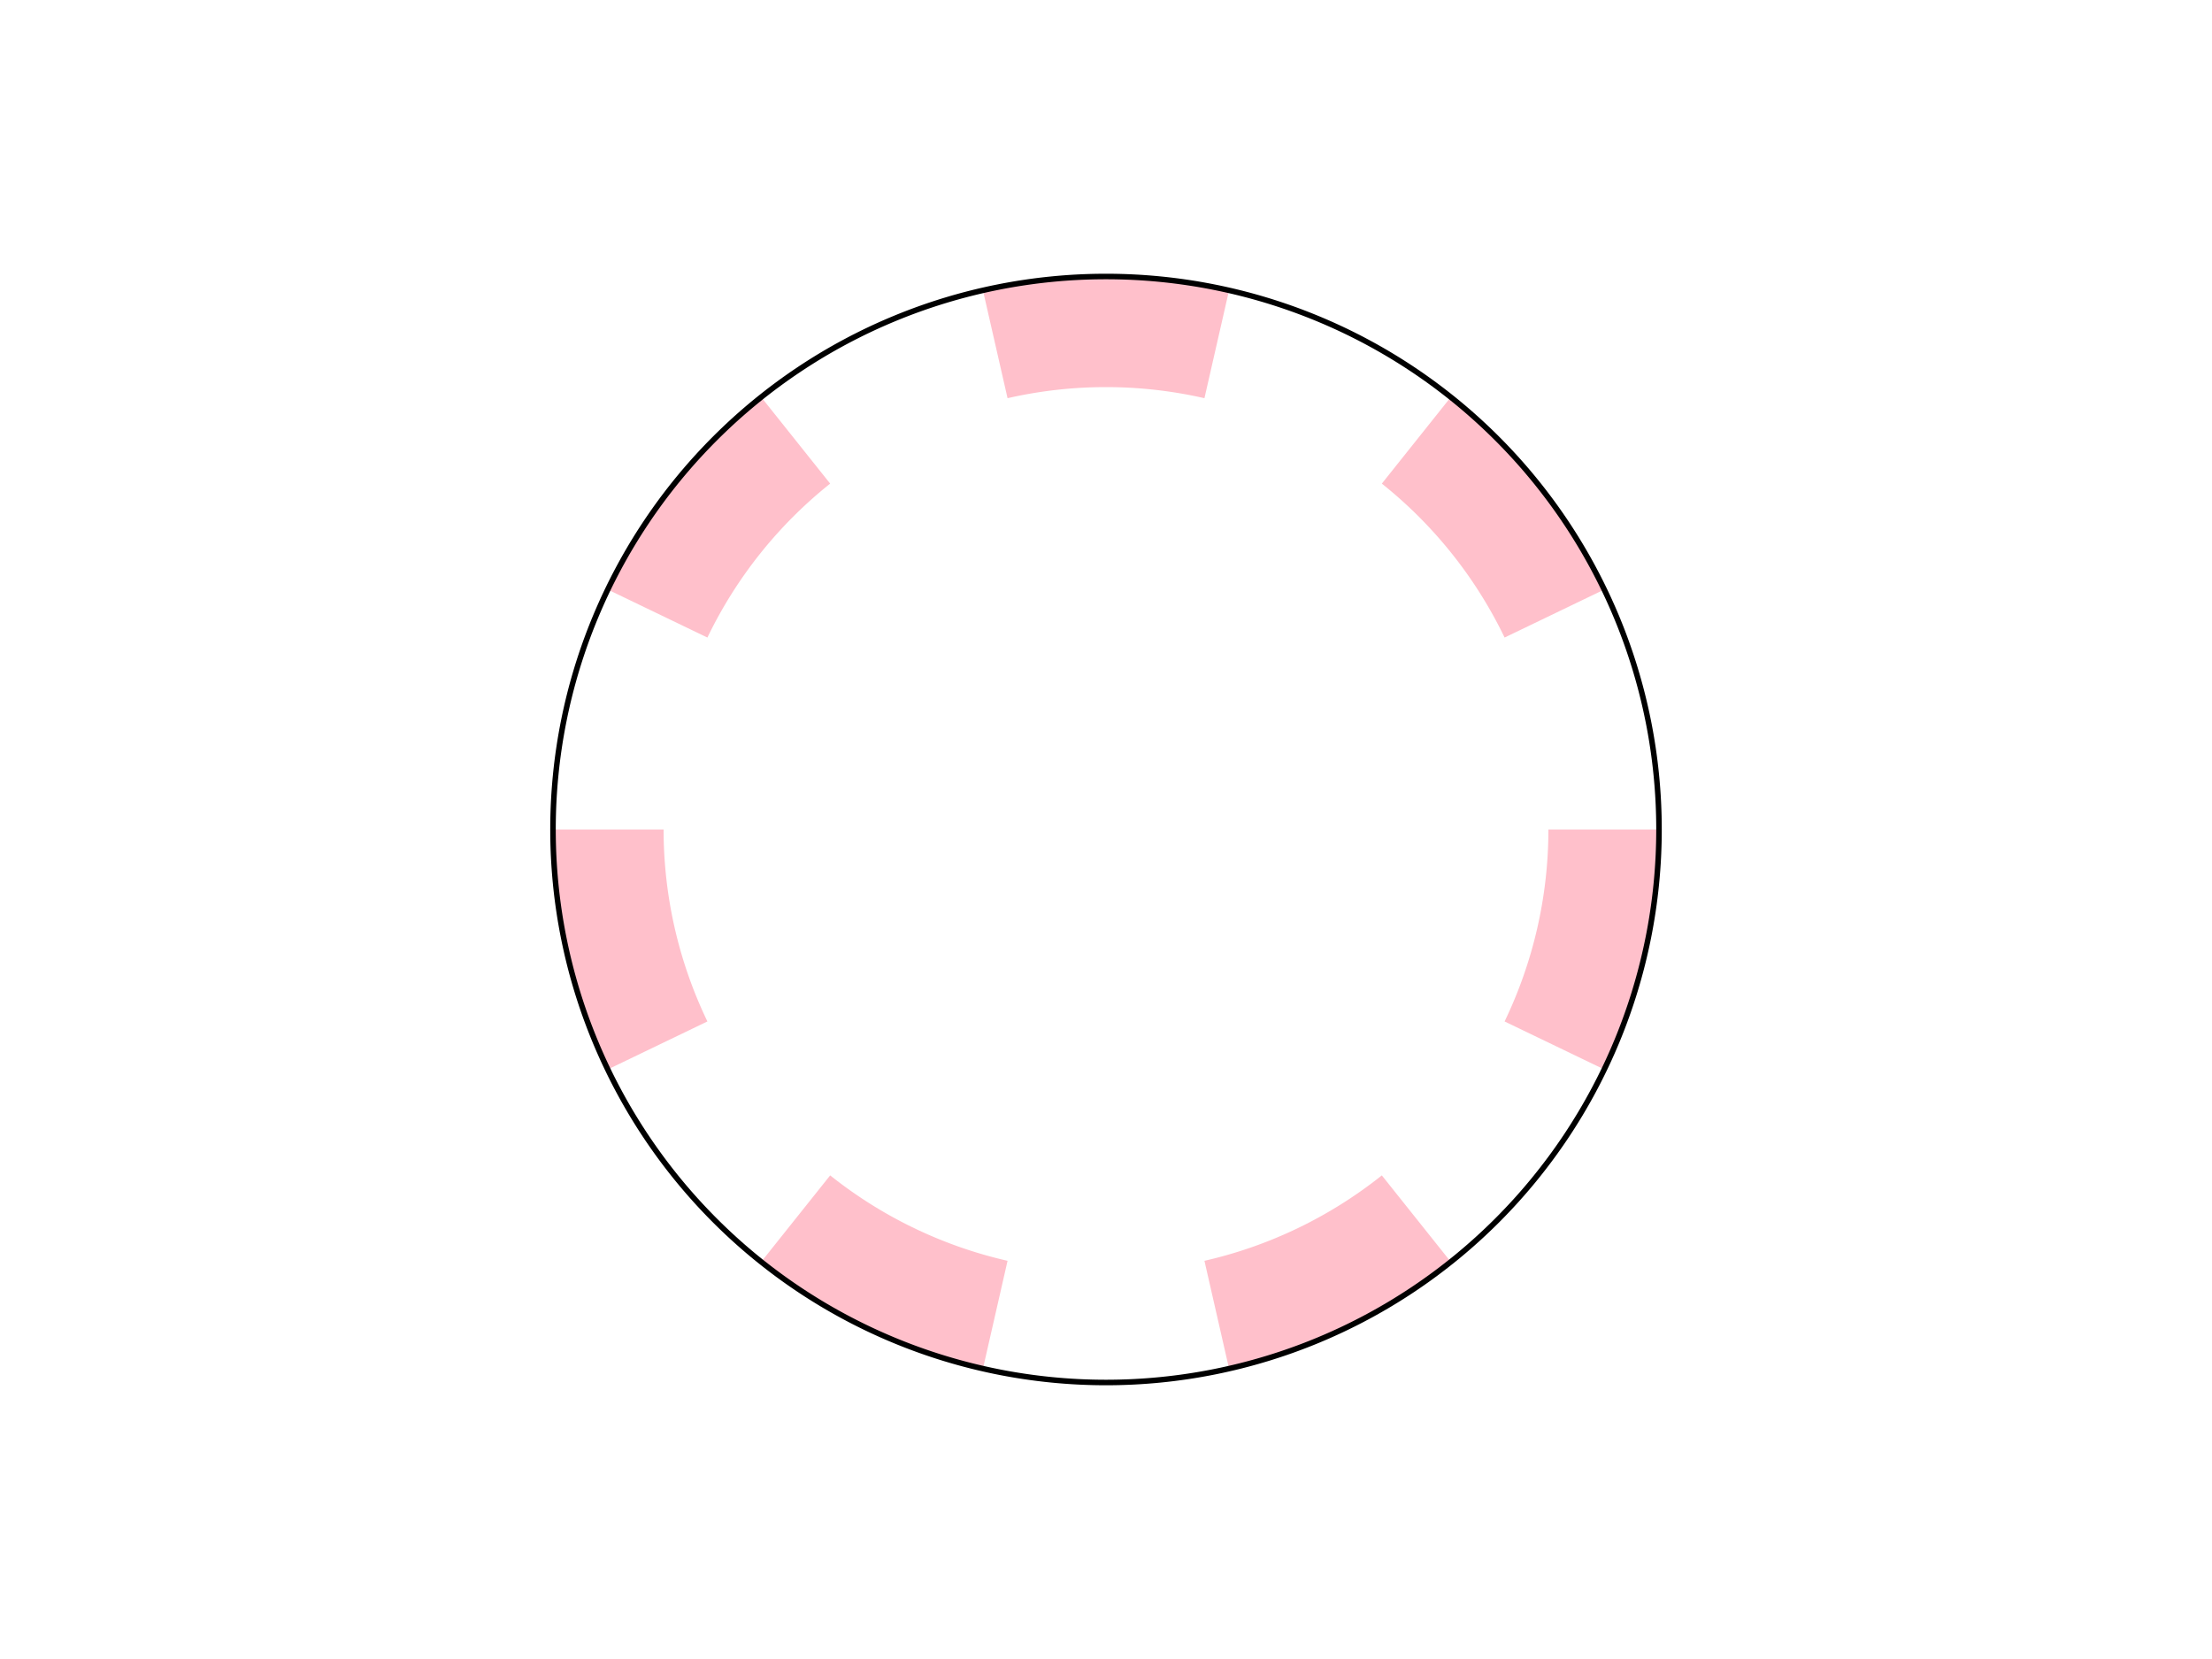 <svg
  xmlns="http://www.w3.org/2000/svg"
  width="400"
  height="300"
  style="background: transparent;"
  color-interpolation-filters="sRGB"
>
  <defs />
  <g id="g-svg-camera">
    <g id="g-root" fill="none">
      <g id="g-svg-0" fill="none">
        <g id="g-svg-1" fill="none">
          <g id="g-svg-1" fill="none" class="axis-grid-group">
            <g id="g-svg-2" fill="none" class="axis-grid">
              <g id="g-svg-3" fill="none" class="grid-line-group">
                <g>
                  <path
                    id="g-svg-5"
                    fill="none"
                    class="grid-line"
                    stroke="rgba(217,217,217,1)"
                    stroke-width="0"
                    stroke-dasharray="4,4"
                    d="M 300,150 L 280,150"
                  />
                </g>
                <g>
                  <path
                    id="g-svg-6"
                    fill="none"
                    class="grid-line"
                    stroke="rgba(217,217,217,1)"
                    stroke-width="0"
                    stroke-dasharray="4,4"
                    d="M 290.097,193.388 L 272.078,184.711"
                  />
                </g>
                <g>
                  <path
                    id="g-svg-7"
                    fill="none"
                    class="grid-line"
                    stroke="rgba(217,217,217,1)"
                    stroke-width="0"
                    stroke-dasharray="4,4"
                    d="M 262.349,228.183 L 249.879,212.547"
                  />
                </g>
                <g>
                  <path
                    id="g-svg-8"
                    fill="none"
                    class="grid-line"
                    stroke="rgba(217,217,217,1)"
                    stroke-width="0"
                    stroke-dasharray="4,4"
                    d="M 222.252,247.493 L 217.802,227.994"
                  />
                </g>
                <g>
                  <path
                    id="g-svg-9"
                    fill="none"
                    class="grid-line"
                    stroke="rgba(217,217,217,1)"
                    stroke-width="0"
                    stroke-dasharray="4,4"
                    d="M 177.748,247.493 L 182.198,227.994"
                  />
                </g>
                <g>
                  <path
                    id="g-svg-10"
                    fill="none"
                    class="grid-line"
                    stroke="rgba(217,217,217,1)"
                    stroke-width="0"
                    stroke-dasharray="4,4"
                    d="M 137.651,228.183 L 150.121,212.547"
                  />
                </g>
                <g>
                  <path
                    id="g-svg-11"
                    fill="none"
                    class="grid-line"
                    stroke="rgba(217,217,217,1)"
                    stroke-width="0"
                    stroke-dasharray="4,4"
                    d="M 109.903,193.388 L 127.922,184.711"
                  />
                </g>
                <g>
                  <path
                    id="g-svg-12"
                    fill="none"
                    class="grid-line"
                    stroke="rgba(217,217,217,1)"
                    stroke-width="0"
                    stroke-dasharray="4,4"
                    d="M 100,150 L 120,150"
                  />
                </g>
                <g>
                  <path
                    id="g-svg-13"
                    fill="none"
                    class="grid-line"
                    stroke="rgba(217,217,217,1)"
                    stroke-width="0"
                    stroke-dasharray="4,4"
                    d="M 109.903,106.612 L 127.922,115.289"
                  />
                </g>
                <g>
                  <path
                    id="g-svg-14"
                    fill="none"
                    class="grid-line"
                    stroke="rgba(217,217,217,1)"
                    stroke-width="0"
                    stroke-dasharray="4,4"
                    d="M 137.651,71.817 L 150.121,87.453"
                  />
                </g>
                <g>
                  <path
                    id="g-svg-15"
                    fill="none"
                    class="grid-line"
                    stroke="rgba(217,217,217,1)"
                    stroke-width="0"
                    stroke-dasharray="4,4"
                    d="M 177.748,52.507 L 182.198,72.006"
                  />
                </g>
                <g>
                  <path
                    id="g-svg-16"
                    fill="none"
                    class="grid-line"
                    stroke="rgba(217,217,217,1)"
                    stroke-width="0"
                    stroke-dasharray="4,4"
                    d="M 222.252,52.507 L 217.802,72.006"
                  />
                </g>
                <g>
                  <path
                    id="g-svg-17"
                    fill="none"
                    class="grid-line"
                    stroke="rgba(217,217,217,1)"
                    stroke-width="0"
                    stroke-dasharray="4,4"
                    d="M 262.349,71.817 L 249.879,87.453"
                  />
                </g>
                <g>
                  <path
                    id="g-svg-18"
                    fill="none"
                    class="grid-line"
                    stroke="rgba(217,217,217,1)"
                    stroke-width="0"
                    stroke-dasharray="4,4"
                    d="M 290.097,106.612 L 272.078,115.289"
                  />
                </g>
              </g>
              <g id="g-svg-4" fill="none" class="grid-region-group">
                <g>
                  <path
                    id="g-svg-19"
                    fill="rgba(255,192,203,1)"
                    d="M 300,150 L 280,150 A 80 80 0 0 1 272.078 184.711 L 272.078,184.711 L 290.097,193.388 A 100 100 0 0 0 300 150 L 300,150"
                    class="grid-region"
                  />
                </g>
                <g>
                  <path
                    id="g-svg-20"
                    fill="rgba(0,0,0,0)"
                    d="M 290.097,193.388 L 272.078,184.711 A 80 80 0 0 1 249.879 212.547 L 249.879,212.547 L 262.349,228.183 A 100 100 0 0 0 290.097 193.388 L 290.097,193.388"
                    class="grid-region"
                  />
                </g>
                <g>
                  <path
                    id="g-svg-21"
                    fill="rgba(255,192,203,1)"
                    d="M 262.349,228.183 L 249.879,212.547 A 80 80 0 0 1 217.802 227.994 L 217.802,227.994 L 222.252,247.493 A 100 100 0 0 0 262.349 228.183 L 262.349,228.183"
                    class="grid-region"
                  />
                </g>
                <g>
                  <path
                    id="g-svg-22"
                    fill="rgba(0,0,0,0)"
                    d="M 222.252,247.493 L 217.802,227.994 A 80 80 0 0 1 182.198 227.994 L 182.198,227.994 L 177.748,247.493 A 100 100 0 0 0 222.252 247.493 L 222.252,247.493"
                    class="grid-region"
                  />
                </g>
                <g>
                  <path
                    id="g-svg-23"
                    fill="rgba(255,192,203,1)"
                    d="M 177.748,247.493 L 182.198,227.994 A 80 80 0 0 1 150.121 212.547 L 150.121,212.547 L 137.651,228.183 A 100 100 0 0 0 177.748 247.493 L 177.748,247.493"
                    class="grid-region"
                  />
                </g>
                <g>
                  <path
                    id="g-svg-24"
                    fill="rgba(0,0,0,0)"
                    d="M 137.651,228.183 L 150.121,212.547 A 80 80 0 0 1 127.922 184.711 L 127.922,184.711 L 109.903,193.388 A 100 100 0 0 0 137.651 228.183 L 137.651,228.183"
                    class="grid-region"
                  />
                </g>
                <g>
                  <path
                    id="g-svg-25"
                    fill="rgba(255,192,203,1)"
                    d="M 109.903,193.388 L 127.922,184.711 A 80 80 0 0 1 120 150 L 120,150 L 100,150 A 100 100 0 0 0 109.903 193.388 L 109.903,193.388"
                    class="grid-region"
                  />
                </g>
                <g>
                  <path
                    id="g-svg-26"
                    fill="rgba(0,0,0,0)"
                    d="M 100,150 L 120,150 A 80 80 0 0 1 127.922 115.289 L 127.922,115.289 L 109.903,106.612 A 100 100 0 0 0 100 150 L 100,150"
                    class="grid-region"
                  />
                </g>
                <g>
                  <path
                    id="g-svg-27"
                    fill="rgba(255,192,203,1)"
                    d="M 109.903,106.612 L 127.922,115.289 A 80 80 0 0 1 150.121 87.453 L 150.121,87.453 L 137.651,71.817 A 100 100 0 0 0 109.903 106.612 L 109.903,106.612"
                    class="grid-region"
                  />
                </g>
                <g>
                  <path
                    id="g-svg-28"
                    fill="rgba(0,0,0,0)"
                    d="M 137.651,71.817 L 150.121,87.453 A 80 80 0 0 1 182.198 72.006 L 182.198,72.006 L 177.748,52.507 A 100 100 0 0 0 137.651 71.817 L 137.651,71.817"
                    class="grid-region"
                  />
                </g>
                <g>
                  <path
                    id="g-svg-29"
                    fill="rgba(255,192,203,1)"
                    d="M 177.748,52.507 L 182.198,72.006 A 80 80 0 0 1 217.802 72.006 L 217.802,72.006 L 222.252,52.507 A 100 100 0 0 0 177.748 52.507 L 177.748,52.507"
                    class="grid-region"
                  />
                </g>
                <g>
                  <path
                    id="g-svg-30"
                    fill="rgba(0,0,0,0)"
                    d="M 222.252,52.507 L 217.802,72.006 A 80 80 0 0 1 249.879 87.453 L 249.879,87.453 L 262.349,71.817 A 100 100 0 0 0 222.252 52.507 L 222.252,52.507"
                    class="grid-region"
                  />
                </g>
                <g>
                  <path
                    id="g-svg-31"
                    fill="rgba(255,192,203,1)"
                    d="M 262.349,71.817 L 249.879,87.453 A 80 80 0 0 1 272.078 115.289 L 272.078,115.289 L 290.097,106.612 A 100 100 0 0 0 262.349 71.817 L 262.349,71.817"
                    class="grid-region"
                  />
                </g>
              </g>
            </g>
          </g>
          <g id="g-svg-32" fill="none" class="axis-main-group">
            <g id="g-svg-33" fill="none" class="axis-line-group">
              <g>
                <path
                  id="g-svg-34"
                  fill="none"
                  class="axis-line"
                  d="M 300,150 A 100 100 0 1 0 100 150 A 100 100 0 1 0 300 150"
                  stroke-width="1"
                  stroke="rgba(0,0,0,1)"
                />
              </g>
            </g>
            <g id="g-svg-36" fill="none" class="axis-tick-group">
              <g
                id="g-svg-37"
                fill="none"
                transform="matrix(1,0,0,1,300,150)"
                class="axis-tick"
              >
                <g>
                  <line
                    id="g-svg-51"
                    fill="none"
                    x1="0"
                    y1="0"
                    x2="-10"
                    y2="0"
                    class="axis-tick-item"
                    stroke-width="0"
                    stroke="rgba(0,0,0,1)"
                  />
                </g>
              </g>
              <g
                id="g-svg-38"
                fill="none"
                transform="matrix(1,0,0,1,290.097,193.388)"
                class="axis-tick"
              >
                <g>
                  <line
                    id="g-svg-52"
                    fill="none"
                    x1="0"
                    y1="0"
                    x2="-9.01"
                    y2="-4.339"
                    class="axis-tick-item"
                    stroke-width="0"
                    stroke="rgba(0,0,0,1)"
                  />
                </g>
              </g>
              <g
                id="g-svg-39"
                fill="none"
                transform="matrix(1,0,0,1,262.349,228.183)"
                class="axis-tick"
              >
                <g>
                  <line
                    id="g-svg-53"
                    fill="none"
                    x1="0"
                    y1="0"
                    x2="-6.235"
                    y2="-7.818"
                    class="axis-tick-item"
                    stroke-width="0"
                    stroke="rgba(0,0,0,1)"
                  />
                </g>
              </g>
              <g
                id="g-svg-40"
                fill="none"
                transform="matrix(1,0,0,1,222.252,247.493)"
                class="axis-tick"
              >
                <g>
                  <line
                    id="g-svg-54"
                    fill="none"
                    x1="0"
                    y1="0"
                    x2="-2.225"
                    y2="-9.749"
                    class="axis-tick-item"
                    stroke-width="0"
                    stroke="rgba(0,0,0,1)"
                  />
                </g>
              </g>
              <g
                id="g-svg-41"
                fill="none"
                transform="matrix(1,0,0,1,177.748,247.493)"
                class="axis-tick"
              >
                <g>
                  <line
                    id="g-svg-55"
                    fill="none"
                    x1="0"
                    y1="0"
                    x2="2.225"
                    y2="-9.749"
                    class="axis-tick-item"
                    stroke-width="0"
                    stroke="rgba(0,0,0,1)"
                  />
                </g>
              </g>
              <g
                id="g-svg-42"
                fill="none"
                transform="matrix(1,0,0,1,137.651,228.183)"
                class="axis-tick"
              >
                <g>
                  <line
                    id="g-svg-56"
                    fill="none"
                    x1="0"
                    y1="0"
                    x2="6.235"
                    y2="-7.818"
                    class="axis-tick-item"
                    stroke-width="0"
                    stroke="rgba(0,0,0,1)"
                  />
                </g>
              </g>
              <g
                id="g-svg-43"
                fill="none"
                transform="matrix(1,0,0,1,109.903,193.388)"
                class="axis-tick"
              >
                <g>
                  <line
                    id="g-svg-57"
                    fill="none"
                    x1="0"
                    y1="0"
                    x2="9.01"
                    y2="-4.339"
                    class="axis-tick-item"
                    stroke-width="0"
                    stroke="rgba(0,0,0,1)"
                  />
                </g>
              </g>
              <g
                id="g-svg-44"
                fill="none"
                transform="matrix(1,0,0,1,100,150)"
                class="axis-tick"
              >
                <g>
                  <line
                    id="g-svg-58"
                    fill="none"
                    x1="0"
                    y1="0"
                    x2="10"
                    y2="-1.2246467991473533e-15"
                    class="axis-tick-item"
                    stroke-width="0"
                    stroke="rgba(0,0,0,1)"
                  />
                </g>
              </g>
              <g
                id="g-svg-45"
                fill="none"
                transform="matrix(1,0,0,1,109.903,106.612)"
                class="axis-tick"
              >
                <g>
                  <line
                    id="g-svg-59"
                    fill="none"
                    x1="0"
                    y1="0"
                    x2="9.01"
                    y2="4.339"
                    class="axis-tick-item"
                    stroke-width="0"
                    stroke="rgba(0,0,0,1)"
                  />
                </g>
              </g>
              <g
                id="g-svg-46"
                fill="none"
                transform="matrix(1,0,0,1,137.651,71.817)"
                class="axis-tick"
              >
                <g>
                  <line
                    id="g-svg-60"
                    fill="none"
                    x1="0"
                    y1="0"
                    x2="6.235"
                    y2="7.818"
                    class="axis-tick-item"
                    stroke-width="0"
                    stroke="rgba(0,0,0,1)"
                  />
                </g>
              </g>
              <g
                id="g-svg-47"
                fill="none"
                transform="matrix(1,0,0,1,177.748,52.507)"
                class="axis-tick"
              >
                <g>
                  <line
                    id="g-svg-61"
                    fill="none"
                    x1="0"
                    y1="0"
                    x2="2.225"
                    y2="9.749"
                    class="axis-tick-item"
                    stroke-width="0"
                    stroke="rgba(0,0,0,1)"
                  />
                </g>
              </g>
              <g
                id="g-svg-48"
                fill="none"
                transform="matrix(1,0,0,1,222.252,52.507)"
                class="axis-tick"
              >
                <g>
                  <line
                    id="g-svg-62"
                    fill="none"
                    x1="0"
                    y1="0"
                    x2="-2.225"
                    y2="9.749"
                    class="axis-tick-item"
                    stroke-width="0"
                    stroke="rgba(0,0,0,1)"
                  />
                </g>
              </g>
              <g
                id="g-svg-49"
                fill="none"
                transform="matrix(1,0,0,1,262.349,71.817)"
                class="axis-tick"
              >
                <g>
                  <line
                    id="g-svg-63"
                    fill="none"
                    x1="0"
                    y1="0"
                    x2="-6.235"
                    y2="7.818"
                    class="axis-tick-item"
                    stroke-width="0"
                    stroke="rgba(0,0,0,1)"
                  />
                </g>
              </g>
              <g
                id="g-svg-50"
                fill="none"
                transform="matrix(1,0,0,1,290.097,106.612)"
                class="axis-tick"
              >
                <g>
                  <line
                    id="g-svg-64"
                    fill="none"
                    x1="0"
                    y1="0"
                    x2="-9.01"
                    y2="4.339"
                    class="axis-tick-item"
                    stroke-width="0"
                    stroke="rgba(0,0,0,1)"
                  />
                </g>
              </g>
            </g>
            <g id="g-svg-65" fill="none" class="axis-label-group" />
          </g>
          <g id="g-svg-66" fill="none" class="axis-title-group" />
        </g>
      </g>
    </g>
  </g>
</svg>
